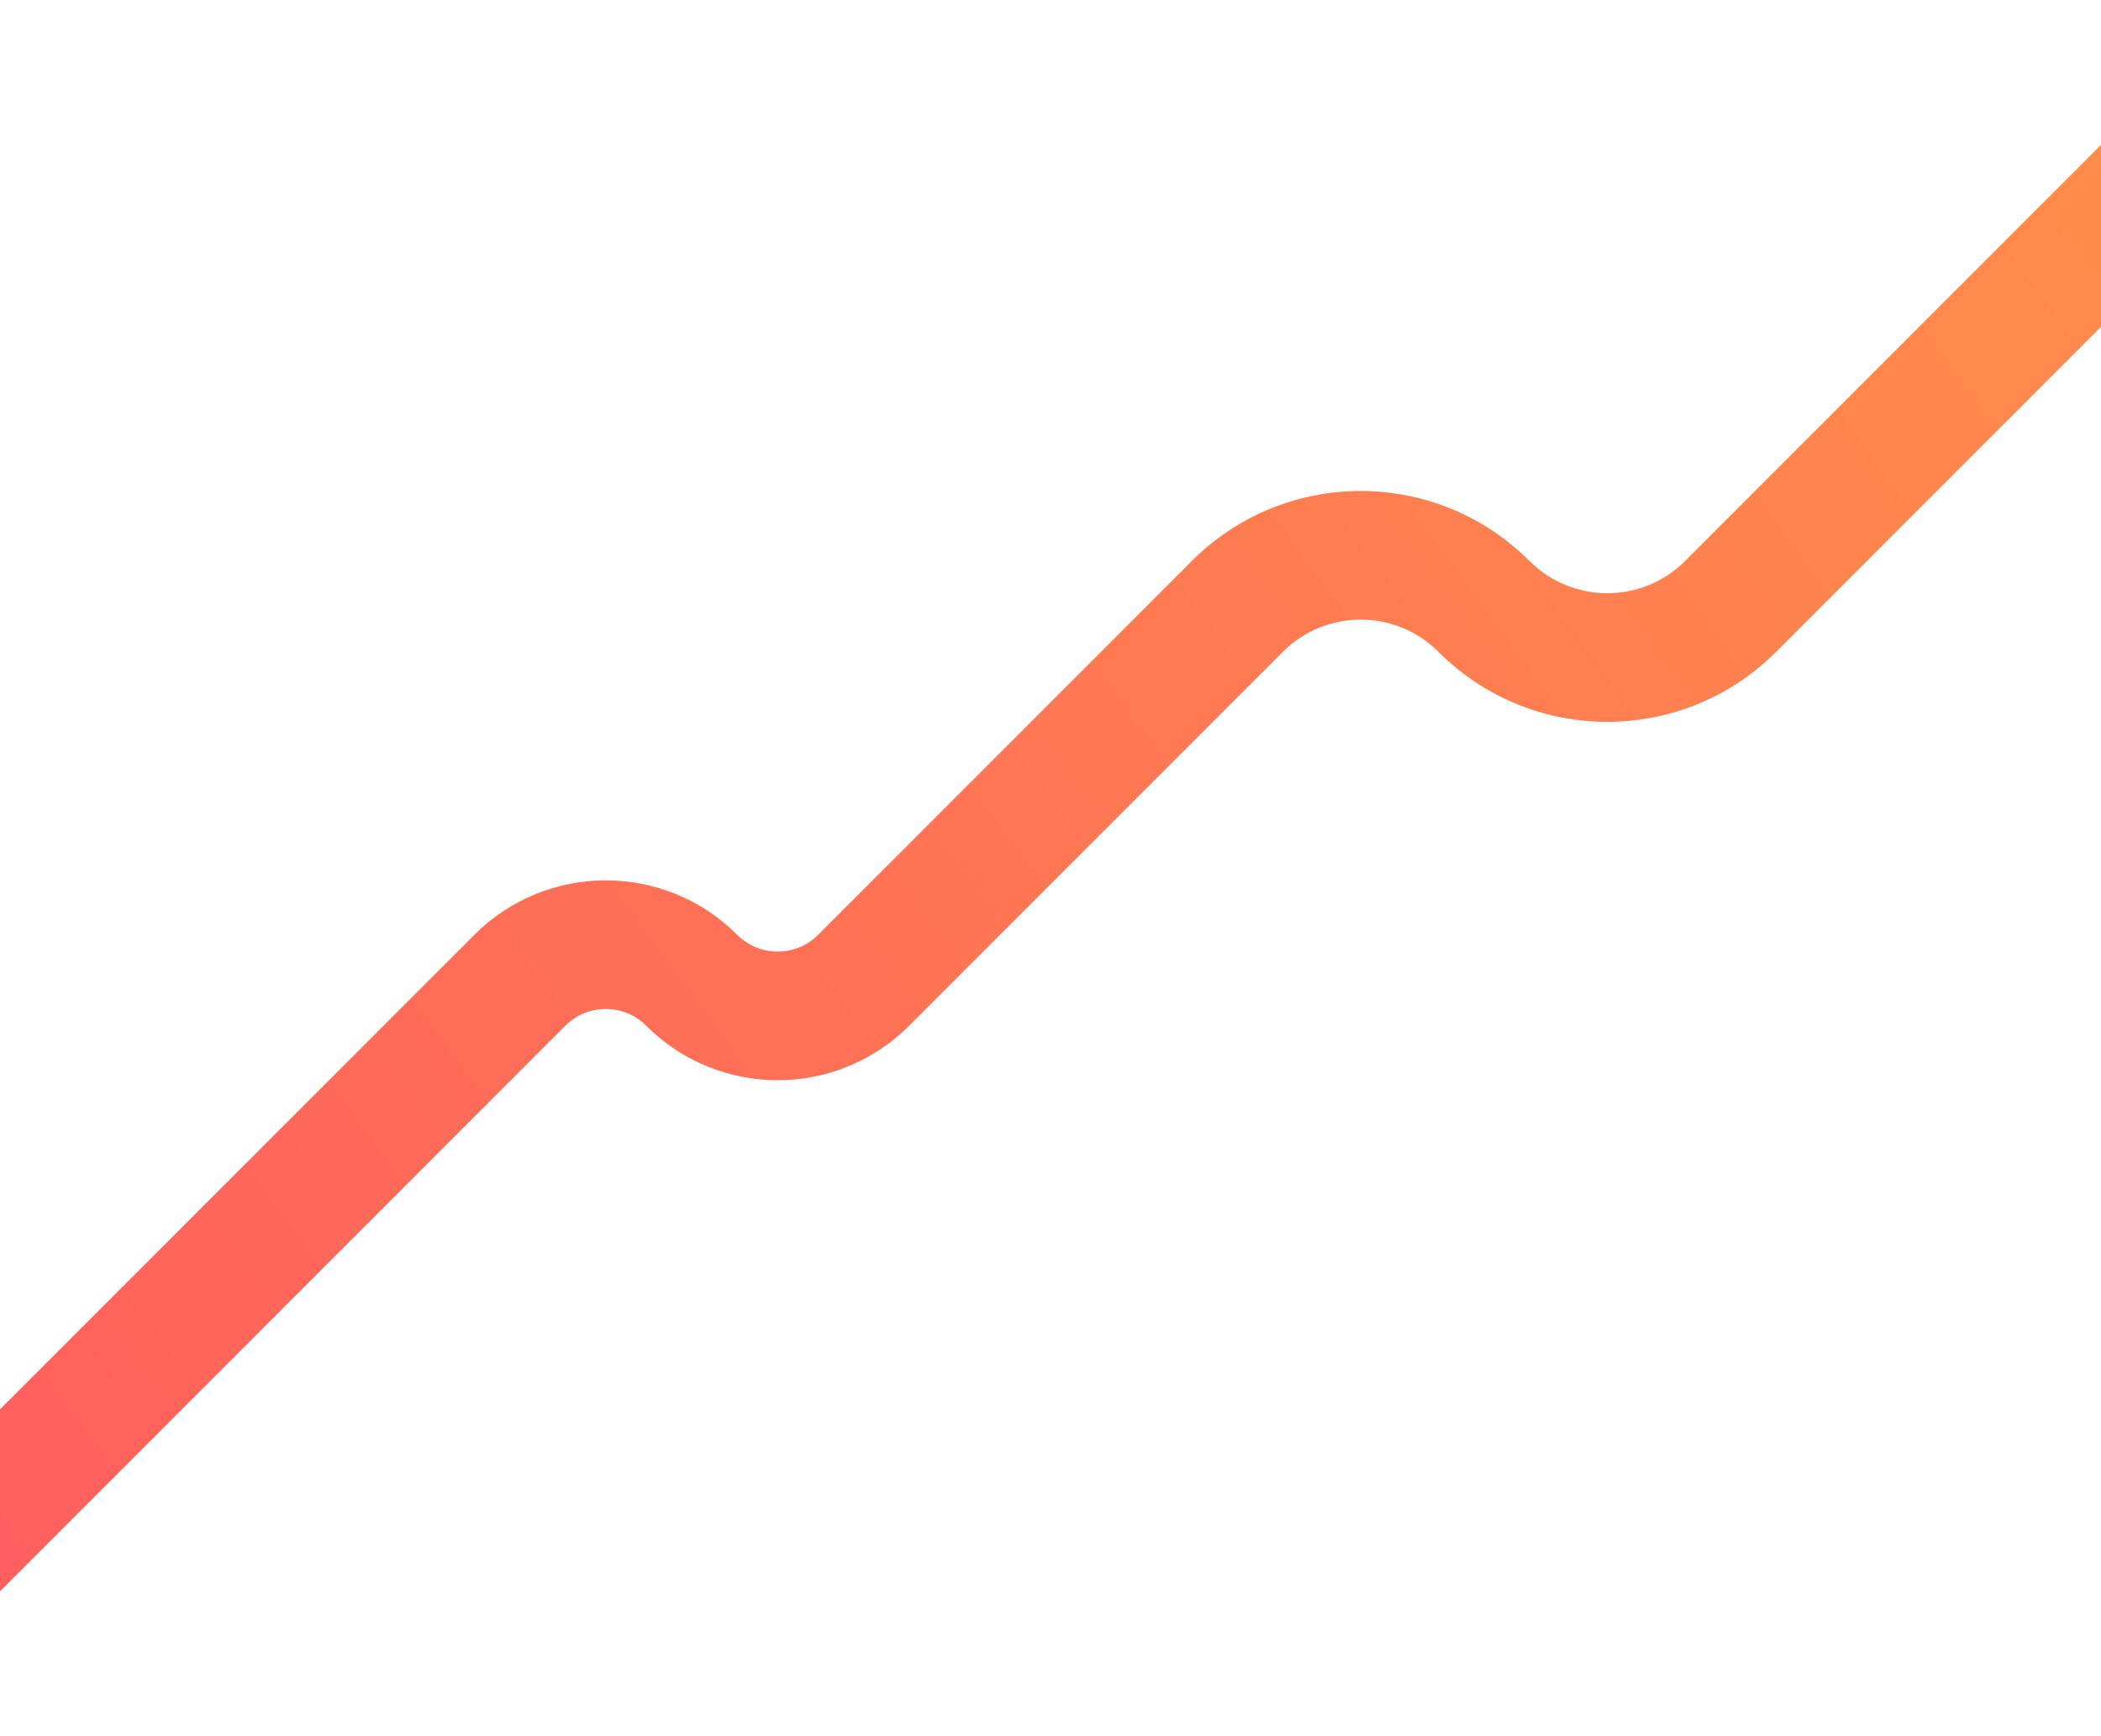 <svg width="98" height="81" viewBox="0 0 98 81" fill="none" xmlns="http://www.w3.org/2000/svg">
<path id="Vector 4 (Stroke)" fill-rule="evenodd" clip-rule="evenodd" d="M108.121 0.878C109.293 2.049 109.293 3.949 108.122 5.121L82.847 30.411C78.499 34.762 71.446 34.762 67.098 30.411C65.094 28.405 61.842 28.405 59.838 30.411L42.406 47.853C39.021 51.241 33.53 51.241 30.144 47.853C29.102 46.81 27.412 46.81 26.37 47.853L-5.878 80.121C-7.049 81.293 -8.949 81.293 -10.121 80.122C-11.293 78.951 -11.293 77.051 -10.122 75.879L22.126 43.612C25.511 40.224 31.003 40.224 34.388 43.612C35.43 44.655 37.12 44.655 38.162 43.612L55.594 26.17C59.942 21.819 66.994 21.819 71.342 26.17C73.347 28.176 76.598 28.176 78.603 26.17L103.878 0.879C105.049 -0.293 106.949 -0.293 108.121 0.878Z" fill="url(#paint0_linear_26_462)"/>
<defs>
<linearGradient id="paint0_linear_26_462" x1="106.349" y1="-0.488" x2="-1.771" y2="79.332" gradientUnits="userSpaceOnUse">
<stop stop-color="#FF9049"/>
<stop offset="1" stop-color="#FF5E5E"/>
</linearGradient>
</defs>
</svg>
